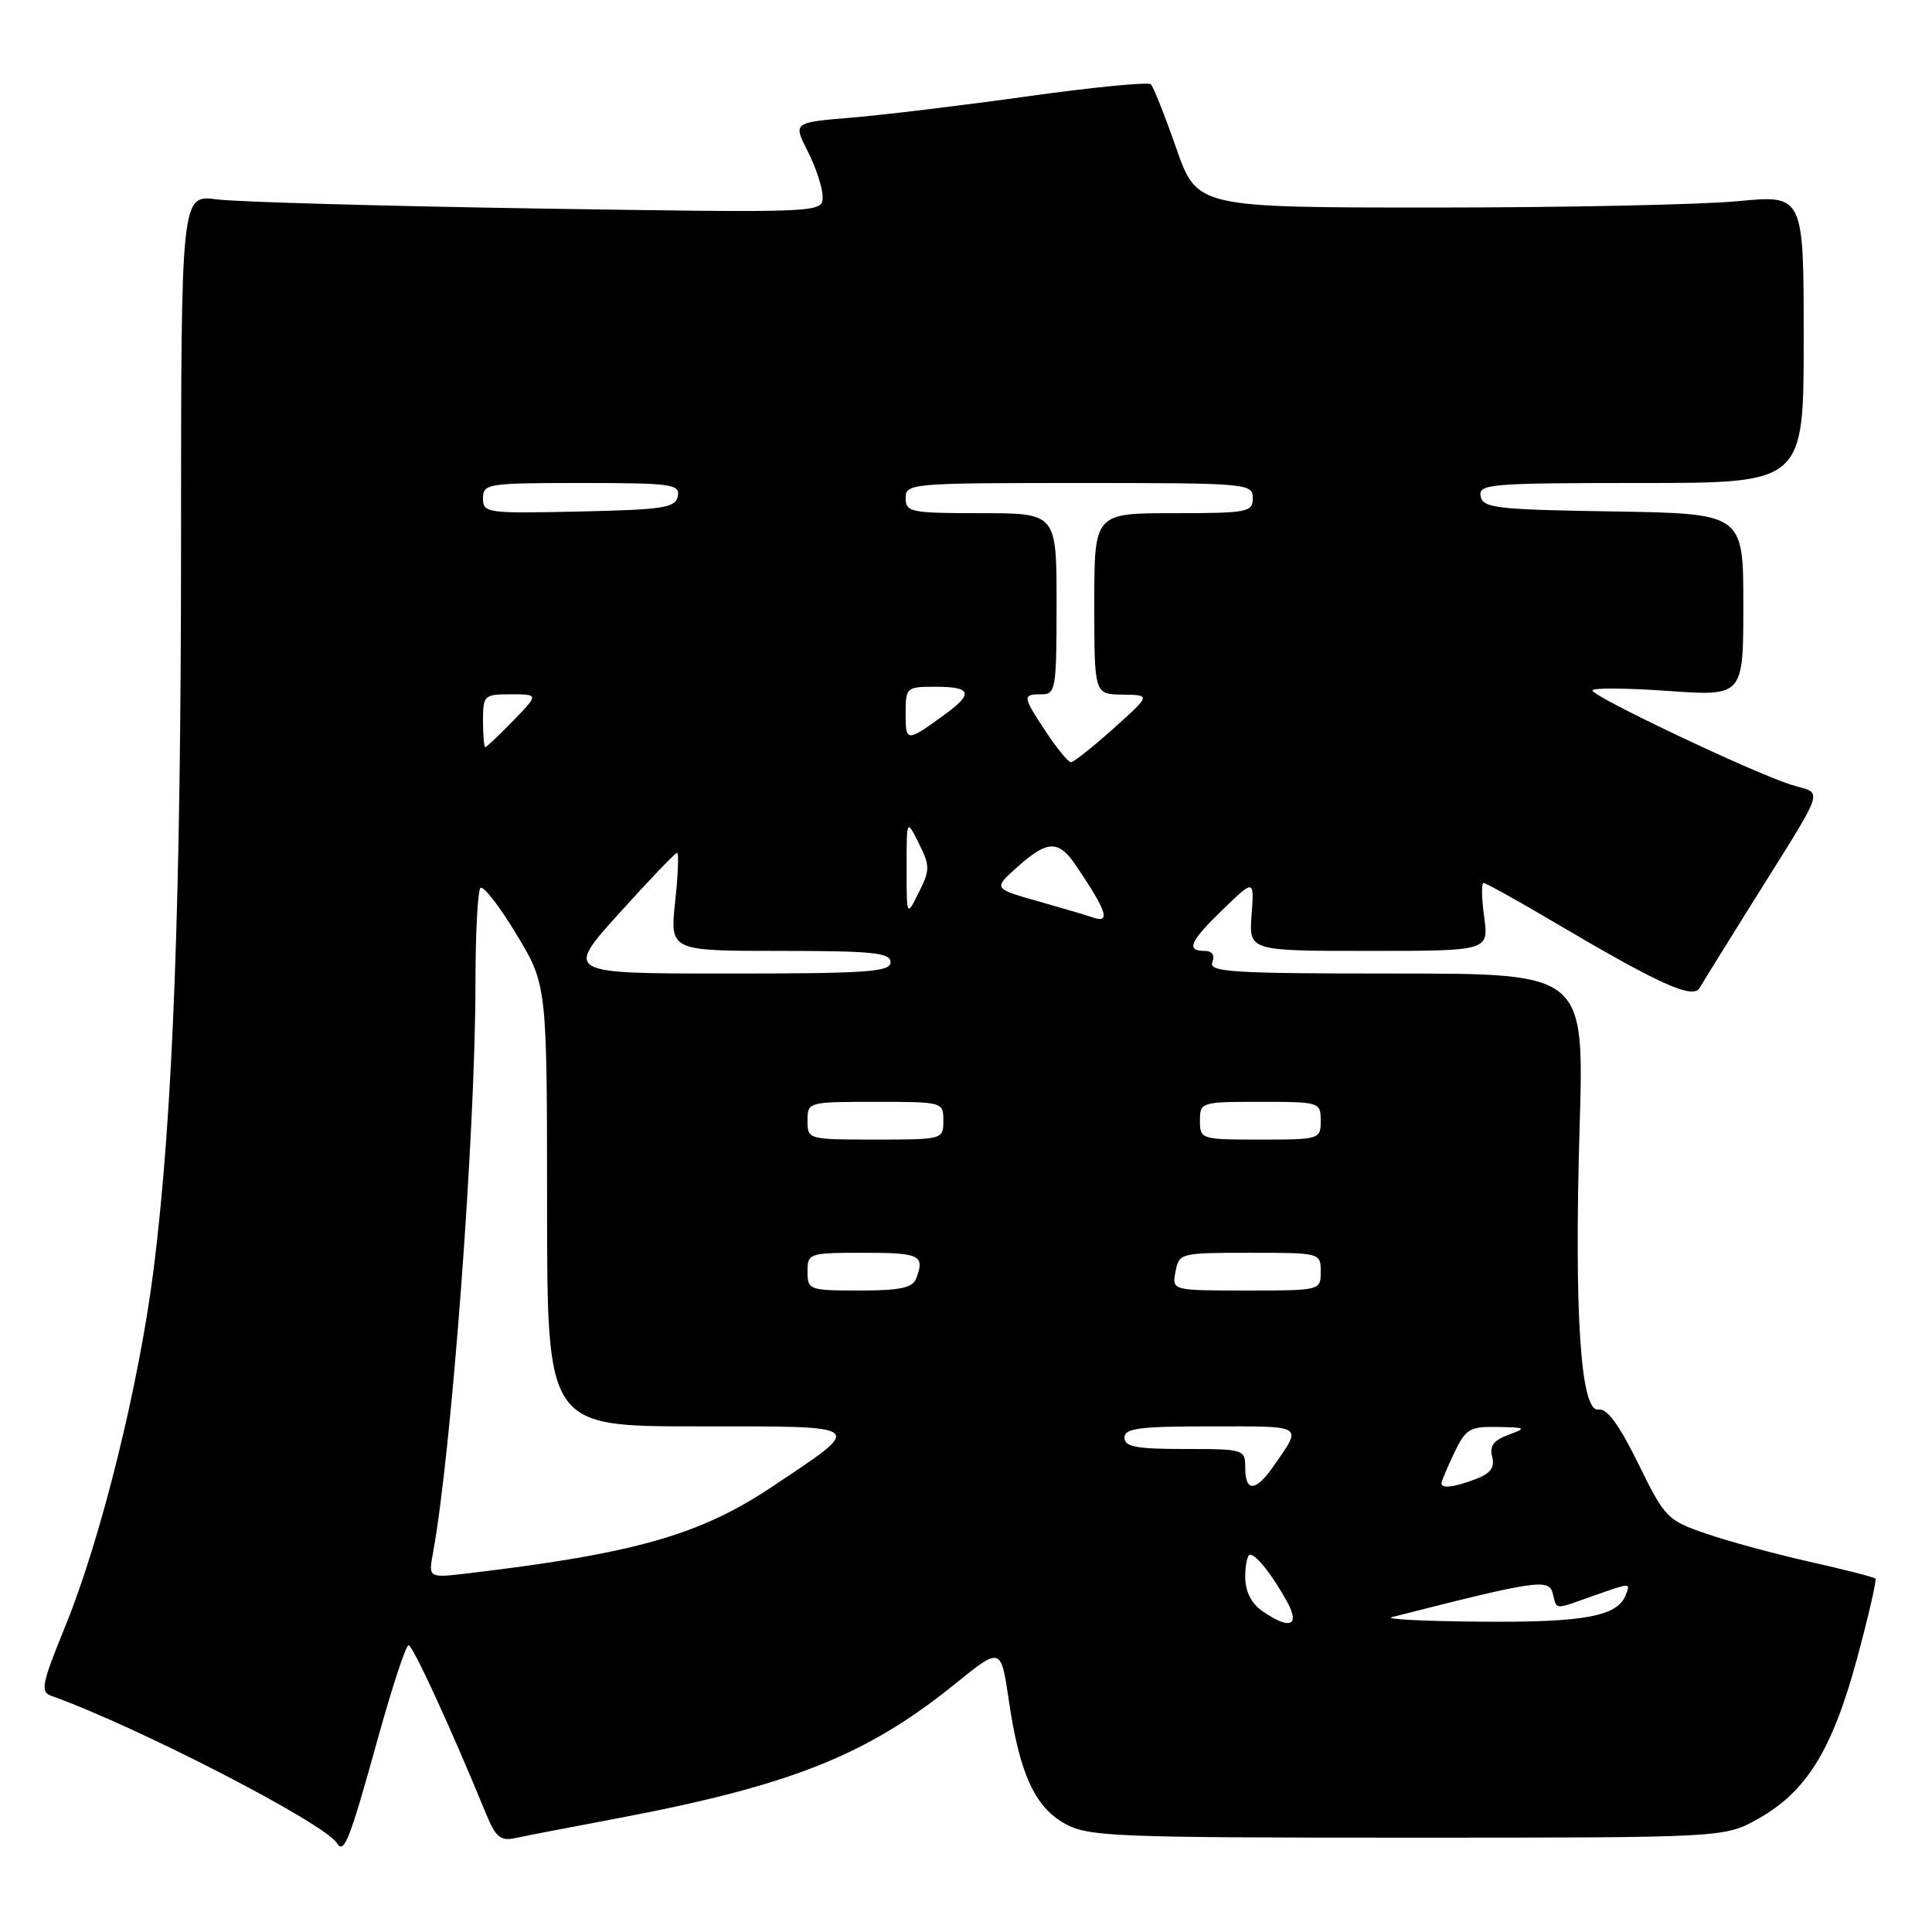 <?xml version="1.0" encoding="UTF-8" standalone="no"?>
<!DOCTYPE svg PUBLIC "-//W3C//DTD SVG 1.1//EN" "http://www.w3.org/Graphics/SVG/1.1/DTD/svg11.dtd" >
<svg xmlns="http://www.w3.org/2000/svg" xmlns:xlink="http://www.w3.org/1999/xlink" version="1.1" viewBox="0 0 256 256">
 <g >
 <path fill="currentColor"
d=" M 50.10 230.25 C 51.97 223.51 53.78 218.00 54.14 218.00 C 54.70 218.00 59.78 229.06 64.38 240.28 C 65.66 243.41 66.31 243.97 68.21 243.57 C 69.47 243.29 75.45 242.14 81.50 241.00 C 104.78 236.60 114.82 232.62 126.58 223.10 C 132.63 218.21 132.63 218.21 133.68 225.35 C 135.10 235.04 137.13 239.48 141.17 241.68 C 144.24 243.36 147.80 243.50 186.50 243.50 C 228.50 243.50 228.50 243.50 232.96 241.00 C 239.36 237.41 242.76 231.91 246.04 219.87 C 247.58 214.17 248.69 209.36 248.50 209.17 C 248.31 208.97 244.40 207.98 239.82 206.95 C 235.25 205.92 229.08 204.25 226.11 203.23 C 220.91 201.45 220.61 201.14 217.08 193.94 C 214.53 188.75 212.93 186.58 211.80 186.77 C 209.44 187.17 208.57 174.14 209.31 149.25 C 209.91 129.00 209.91 129.00 184.99 129.00 C 163.24 129.00 160.14 128.81 160.64 127.50 C 161.00 126.55 160.62 126.00 159.61 126.00 C 157.10 126.00 157.67 124.72 162.10 120.45 C 166.19 116.50 166.19 116.50 165.84 121.25 C 165.49 126.00 165.49 126.00 181.38 126.00 C 197.27 126.00 197.27 126.00 196.66 121.50 C 196.32 119.03 196.28 117.00 196.58 117.00 C 196.89 117.00 200.93 119.25 205.58 121.99 C 219.98 130.50 224.32 132.46 225.23 130.88 C 225.67 130.12 228.56 125.45 231.65 120.50 C 242.30 103.46 241.65 105.36 237.29 103.97 C 232.09 102.30 211.00 92.29 211.00 91.49 C 211.00 91.13 215.50 91.16 221.00 91.55 C 231.00 92.26 231.00 92.26 231.00 80.15 C 231.00 68.05 231.00 68.05 213.76 67.77 C 198.27 67.53 196.49 67.32 196.19 65.75 C 195.88 64.13 197.42 64.00 217.43 64.00 C 239.00 64.00 239.00 64.00 239.00 44.91 C 239.00 25.82 239.00 25.82 230.25 26.66 C 225.44 27.12 207.35 27.50 190.06 27.50 C 158.62 27.50 158.62 27.50 155.86 19.64 C 154.35 15.31 152.83 11.50 152.50 11.17 C 152.17 10.84 144.83 11.55 136.20 12.76 C 127.56 13.97 117.03 15.24 112.79 15.59 C 105.08 16.23 105.08 16.23 107.04 20.07 C 108.12 22.19 109.00 24.89 109.00 26.07 C 109.00 28.21 109.00 28.21 71.25 27.63 C 50.49 27.30 31.36 26.76 28.75 26.42 C 24.00 25.80 24.00 25.80 23.99 71.15 C 23.99 119.34 22.93 147.67 20.38 168.00 C 18.46 183.36 13.41 203.80 8.68 215.41 C 5.52 223.16 5.31 224.18 6.81 224.71 C 18.15 228.76 43.01 241.58 44.64 244.22 C 45.59 245.76 46.32 243.88 50.10 230.25 Z  M 167.22 213.44 C 165.78 212.43 165.00 210.85 165.00 208.94 C 165.00 207.32 165.29 206.00 165.64 206.00 C 166.47 206.00 168.64 208.77 170.55 212.25 C 172.32 215.48 170.87 216.00 167.22 213.44 Z  M 184.43 214.28 C 203.55 209.40 205.23 209.15 205.74 211.11 C 206.33 213.37 205.81 213.33 211.00 211.50 C 216.17 209.68 216.06 209.68 215.41 211.36 C 214.33 214.18 209.88 215.00 196.20 214.88 C 188.67 214.82 183.37 214.55 184.43 214.28 Z  M 57.37 205.80 C 59.82 192.55 62.99 150.15 63.00 130.42 C 63.00 123.77 63.30 118.03 63.66 117.67 C 64.03 117.30 66.16 120.04 68.40 123.75 C 72.48 130.50 72.48 130.50 72.49 159.75 C 72.50 189.00 72.50 189.00 92.37 189.00 C 115.13 189.00 114.74 188.69 102.31 197.00 C 92.76 203.38 84.13 205.85 62.13 208.46 C 56.76 209.10 56.76 209.10 57.37 205.80 Z  M 165.00 194.50 C 165.00 192.04 164.87 192.00 157.00 192.00 C 150.56 192.00 149.00 191.71 149.00 190.50 C 149.00 189.25 150.95 189.00 160.56 189.00 C 172.97 189.00 172.58 188.75 168.77 194.25 C 166.40 197.67 165.00 197.76 165.00 194.50 Z  M 191.00 196.53 C 191.00 196.28 191.76 194.48 192.69 192.53 C 194.22 189.32 194.74 189.01 198.44 189.08 C 202.24 189.15 202.33 189.22 199.86 190.13 C 197.92 190.84 197.35 191.61 197.72 193.03 C 198.09 194.45 197.51 195.24 195.55 195.98 C 192.67 197.08 191.00 197.28 191.00 196.53 Z  M 107.00 168.50 C 107.00 166.06 107.17 166.00 114.50 166.00 C 121.92 166.00 122.58 166.33 121.39 169.42 C 120.92 170.65 119.26 171.00 113.89 171.00 C 107.21 171.00 107.00 170.92 107.00 168.50 Z  M 155.76 168.50 C 156.22 166.04 156.40 166.00 165.62 166.00 C 174.96 166.00 175.00 166.01 175.00 168.50 C 175.00 171.00 174.99 171.00 165.14 171.00 C 155.28 171.00 155.28 171.00 155.76 168.50 Z  M 107.00 148.50 C 107.00 146.02 107.07 146.00 116.00 146.00 C 124.93 146.00 125.00 146.02 125.00 148.50 C 125.00 150.98 124.93 151.00 116.00 151.00 C 107.07 151.00 107.00 150.98 107.00 148.50 Z  M 159.00 148.50 C 159.00 146.04 159.13 146.00 167.00 146.00 C 174.87 146.00 175.00 146.04 175.00 148.50 C 175.00 150.96 174.87 151.00 167.00 151.00 C 159.13 151.00 159.00 150.96 159.00 148.50 Z  M 82.06 121.00 C 86.03 116.60 89.48 113.00 89.72 113.00 C 89.96 113.00 89.85 115.92 89.46 119.50 C 88.77 126.00 88.77 126.00 103.38 126.00 C 115.71 126.00 118.00 126.24 118.00 127.50 C 118.00 128.79 114.94 129.00 96.42 129.00 C 74.84 129.00 74.84 129.00 82.06 121.00 Z  M 144.50 121.47 C 143.95 121.27 140.82 120.35 137.55 119.42 C 131.60 117.74 131.60 117.74 134.82 114.87 C 138.82 111.29 140.28 111.27 142.62 114.75 C 146.84 121.03 147.25 122.49 144.50 121.47 Z  M 120.13 115.00 C 120.13 108.50 120.13 108.50 121.75 111.75 C 123.24 114.74 123.24 115.26 121.75 118.25 C 120.13 121.50 120.13 121.50 120.13 115.00 Z  M 138.63 97.02 C 135.47 92.25 135.44 92.00 138.00 92.00 C 139.89 92.00 140.00 91.33 140.00 80.00 C 140.00 68.00 140.00 68.00 130.00 68.00 C 120.67 68.00 120.00 67.87 120.00 66.00 C 120.00 64.06 120.67 64.00 143.00 64.00 C 165.33 64.00 166.00 64.06 166.00 66.00 C 166.00 67.87 165.33 68.00 155.50 68.00 C 145.00 68.00 145.00 68.00 145.00 80.00 C 145.00 92.00 145.00 92.00 148.75 92.04 C 152.50 92.09 152.50 92.09 147.53 96.54 C 144.79 99.00 142.26 101.00 141.91 101.00 C 141.56 101.00 140.08 99.21 138.63 97.02 Z  M 64.00 95.50 C 64.00 92.13 64.14 92.00 67.70 92.00 C 71.39 92.00 71.39 92.00 68.00 95.50 C 66.13 97.42 64.47 99.00 64.30 99.00 C 64.14 99.00 64.00 97.42 64.00 95.50 Z  M 120.00 94.56 C 120.00 91.07 120.08 91.00 124.00 91.00 C 128.71 91.00 129.01 91.89 125.25 94.63 C 120.11 98.37 120.00 98.37 120.00 94.56 Z  M 64.00 66.03 C 64.00 64.09 64.60 64.00 77.07 64.00 C 88.99 64.00 90.12 64.16 89.81 65.75 C 89.52 67.29 87.94 67.53 76.74 67.78 C 64.51 68.05 64.00 67.98 64.00 66.03 Z "/>
</g>
</svg>
